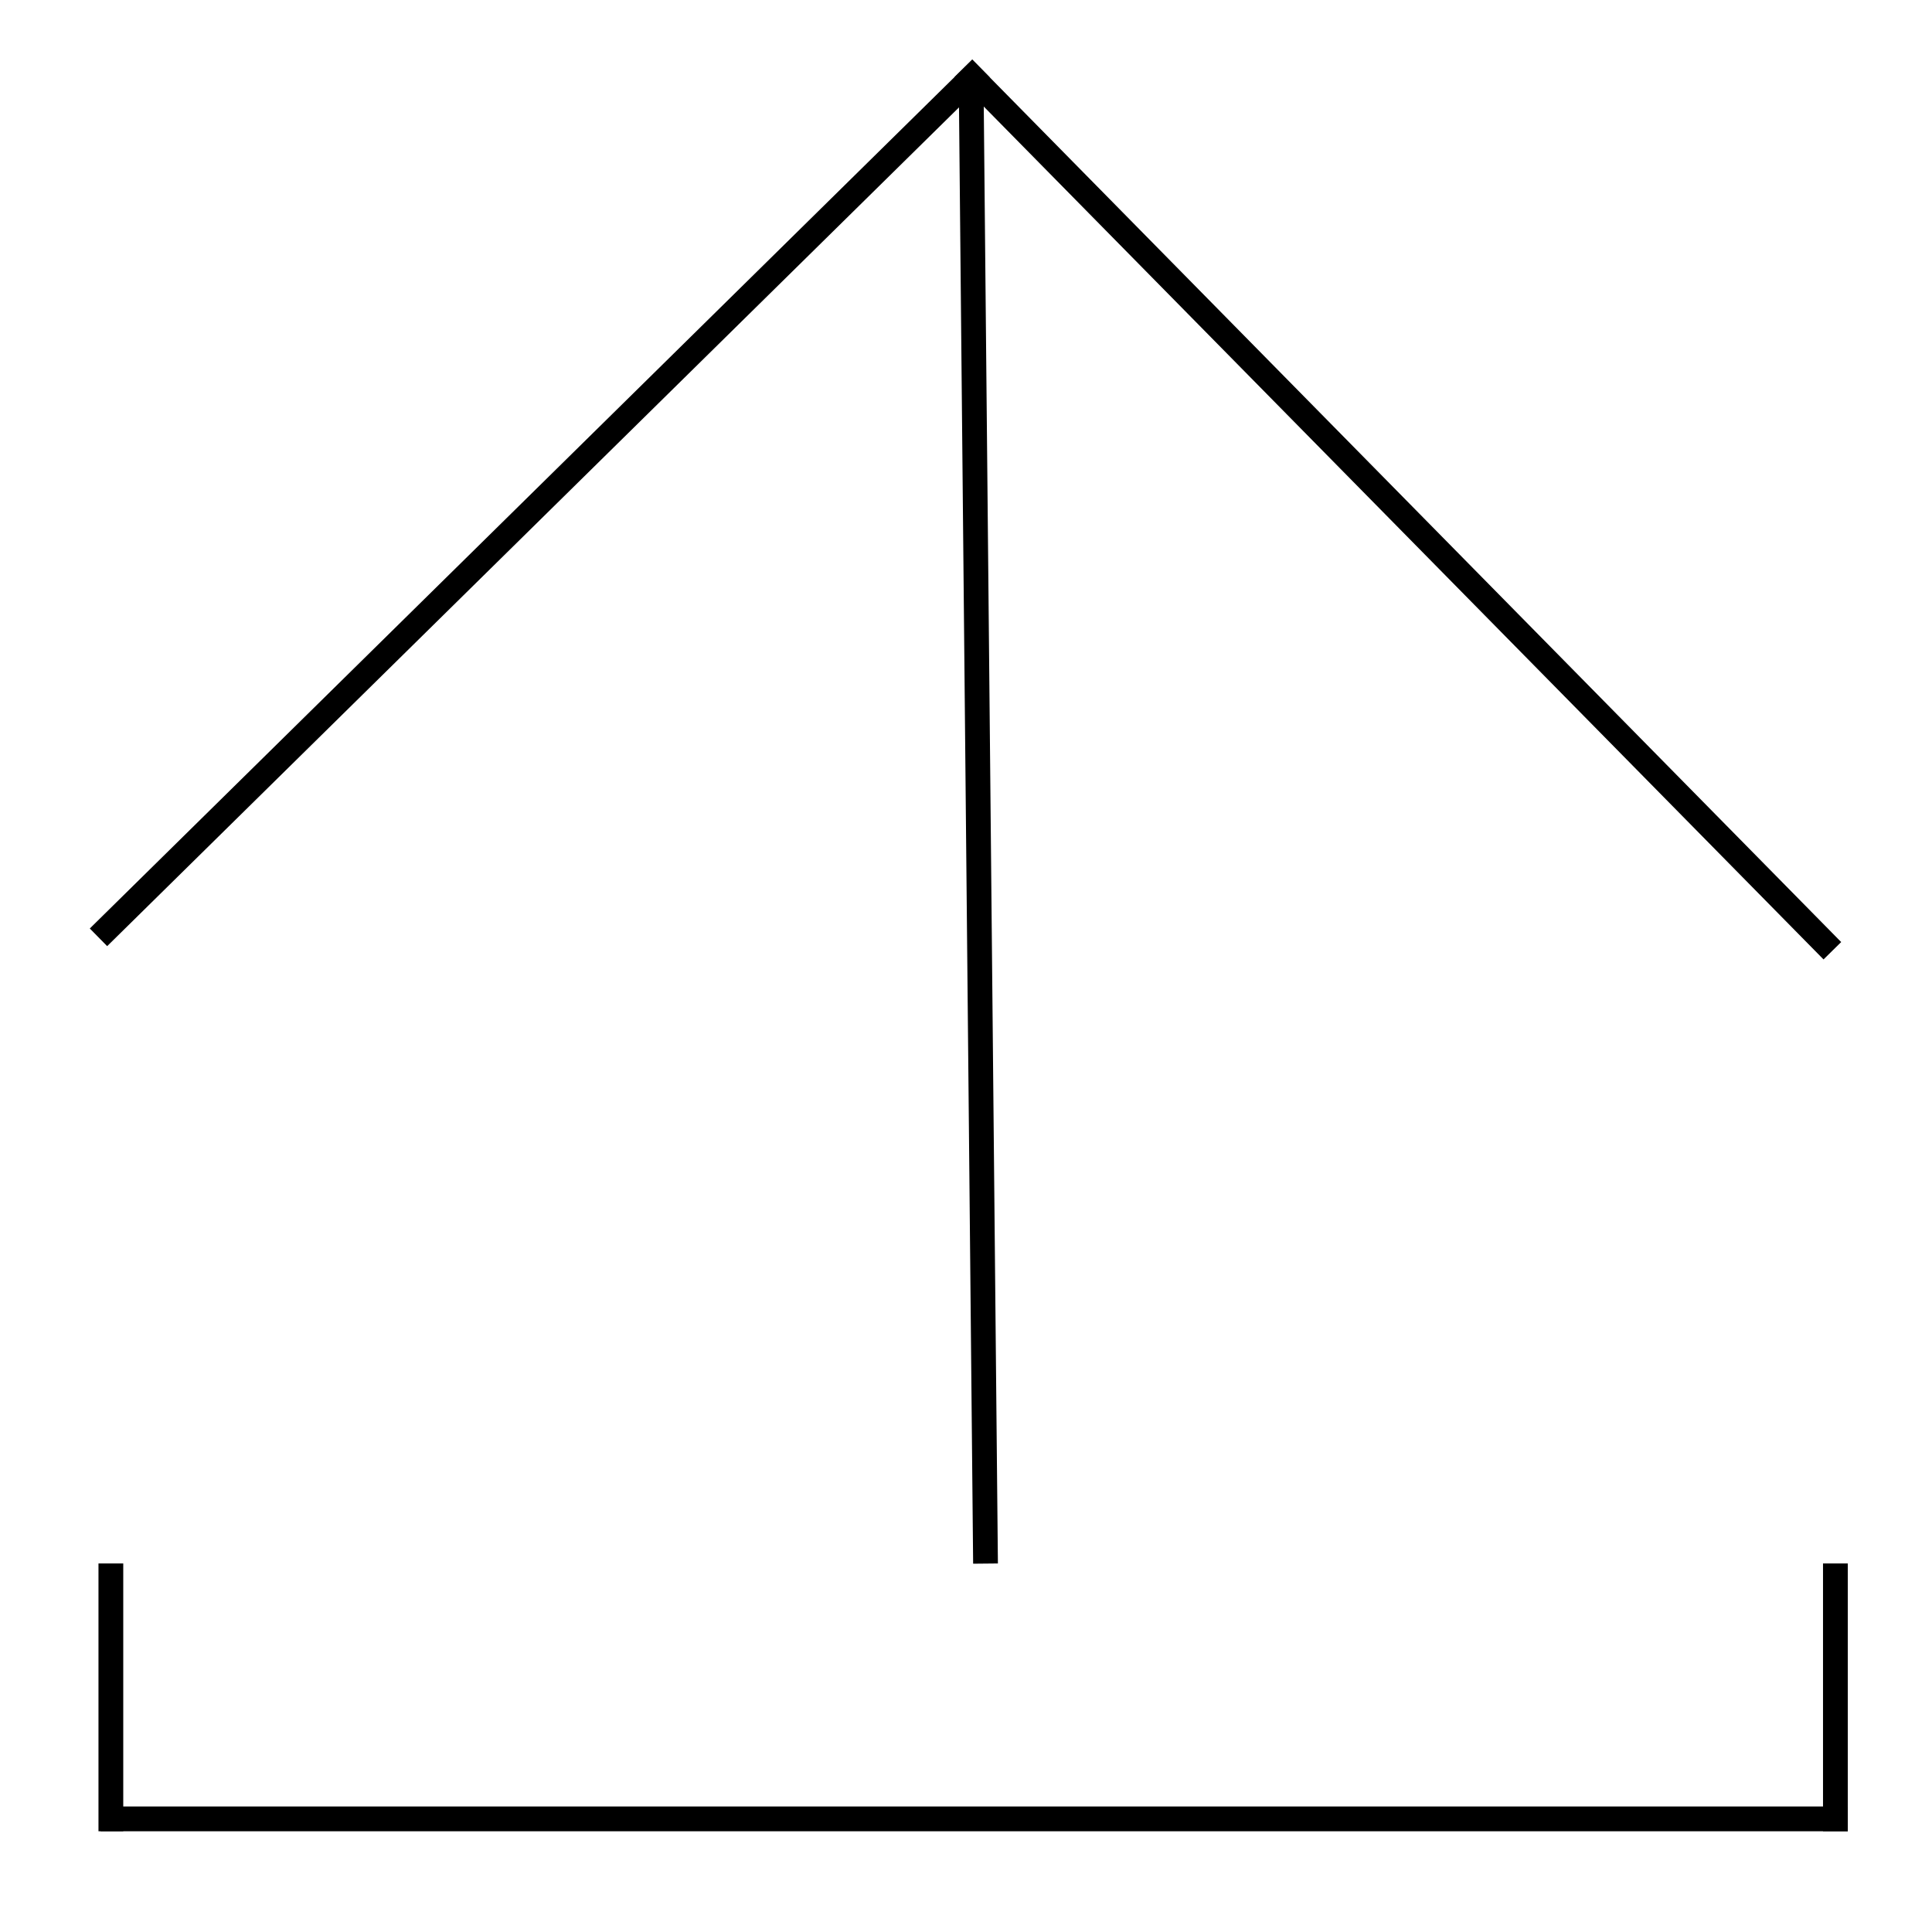 <svg width="78" height="78" viewBox="0 0 78 78" fill="none" xmlns="http://www.w3.org/2000/svg">
<line x1="39.788" y1="63.126" x2="39.206" y2="3.129" stroke="black"/>
<line x1="73.977" y1="38.384" x2="38.897" y2="2.756" stroke="black"/>
<line x1="3.976" y1="37.842" x2="39.604" y2="2.761" stroke="black"/>
<line x1="4.06" y1="73.433" x2="74.6" y2="73.433" stroke="black"/>
<line x1="4.476" y1="73.933" x2="4.476" y2="63.121" stroke="black"/>
<line x1="74.1" y1="73.933" x2="74.1" y2="63.121" stroke="black"/>
</svg>
